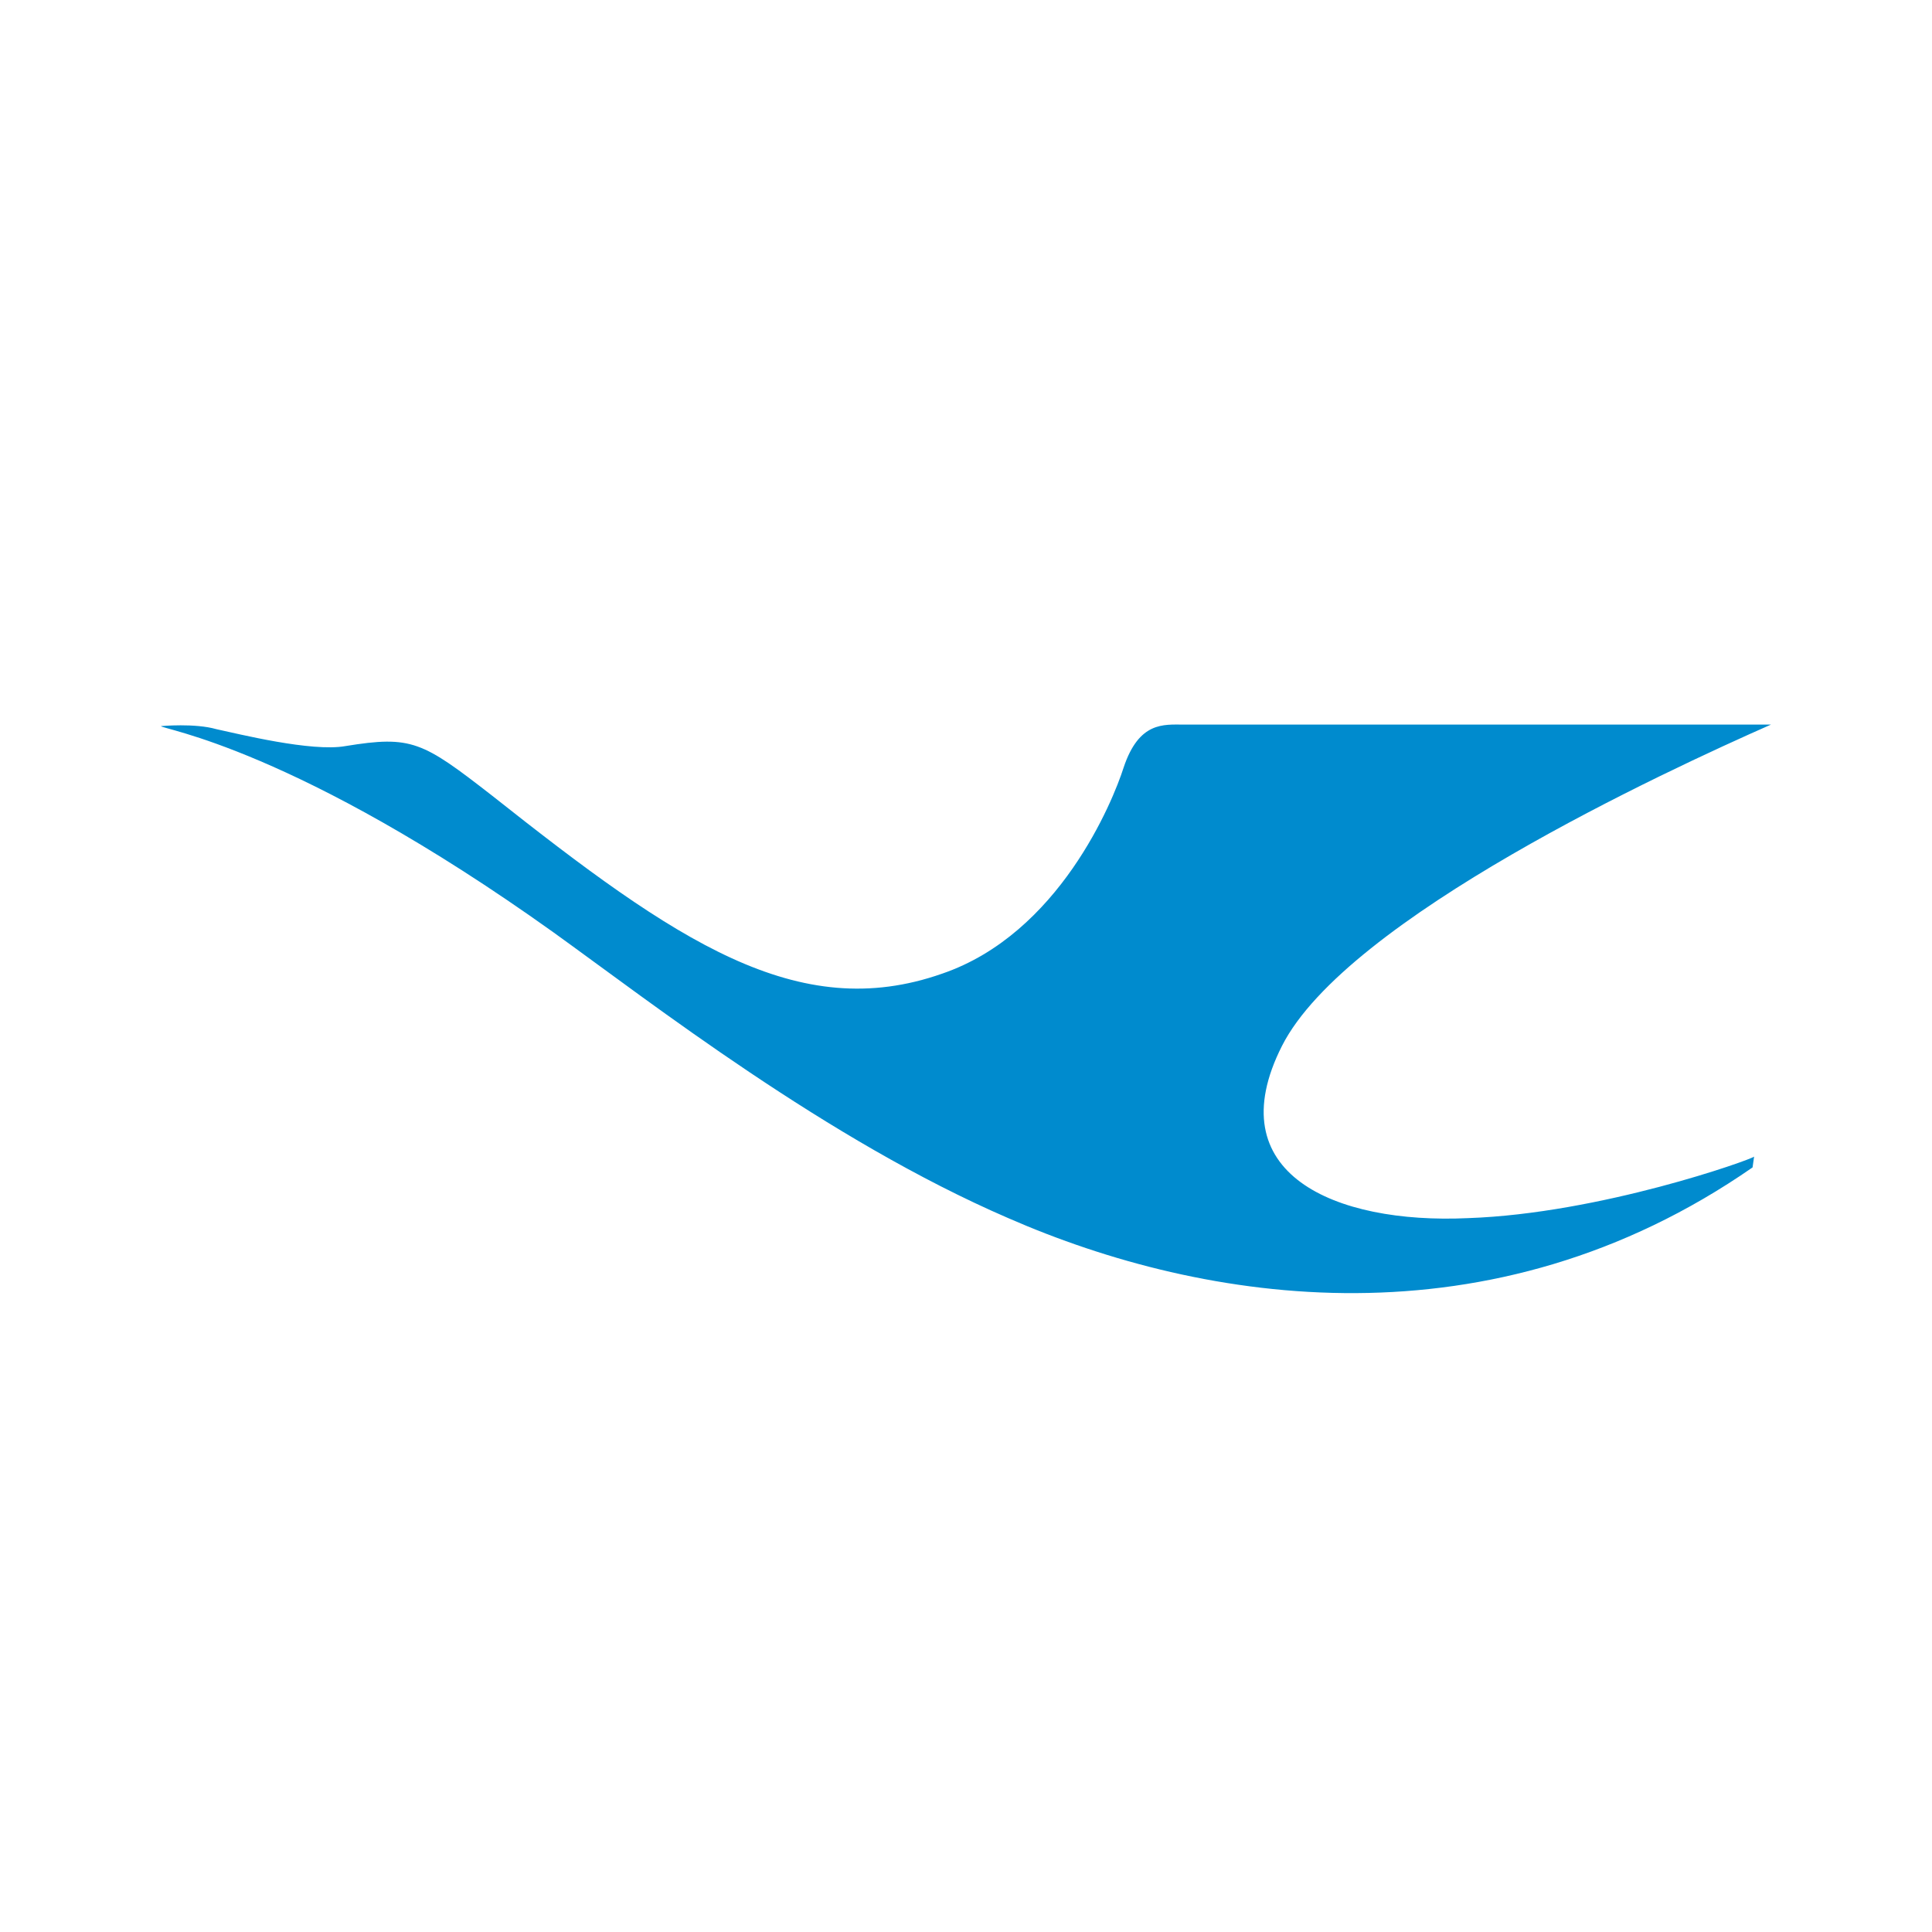 <svg width="24" height="24" viewBox="0 0 24 24" fill="none" xmlns="http://www.w3.org/2000/svg">
<path d="M18.237 15.132C16.575 15.209 15.123 14.578 15.925 12.993C16.728 11.407 20.701 9.574 22 9.001C22 9.001 15.123 9.001 14.703 9.001C14.455 9.001 14.149 8.962 13.958 9.535C13.824 9.956 13.156 11.598 11.704 12.095C9.908 12.726 8.399 11.694 6.107 9.879C5.247 9.211 5.114 9.134 4.292 9.268C3.872 9.344 2.955 9.115 2.688 9.058C2.42 8.981 2 9.02 2 9.02C2 9.058 3.662 9.287 6.871 11.579C8.094 12.458 10.271 14.158 12.525 15.132C14.97 16.202 18.523 16.756 21.771 14.502L21.79 14.368C21.752 14.406 19.88 15.075 18.237 15.132Z" fill="#008BCE"/>
</svg>
